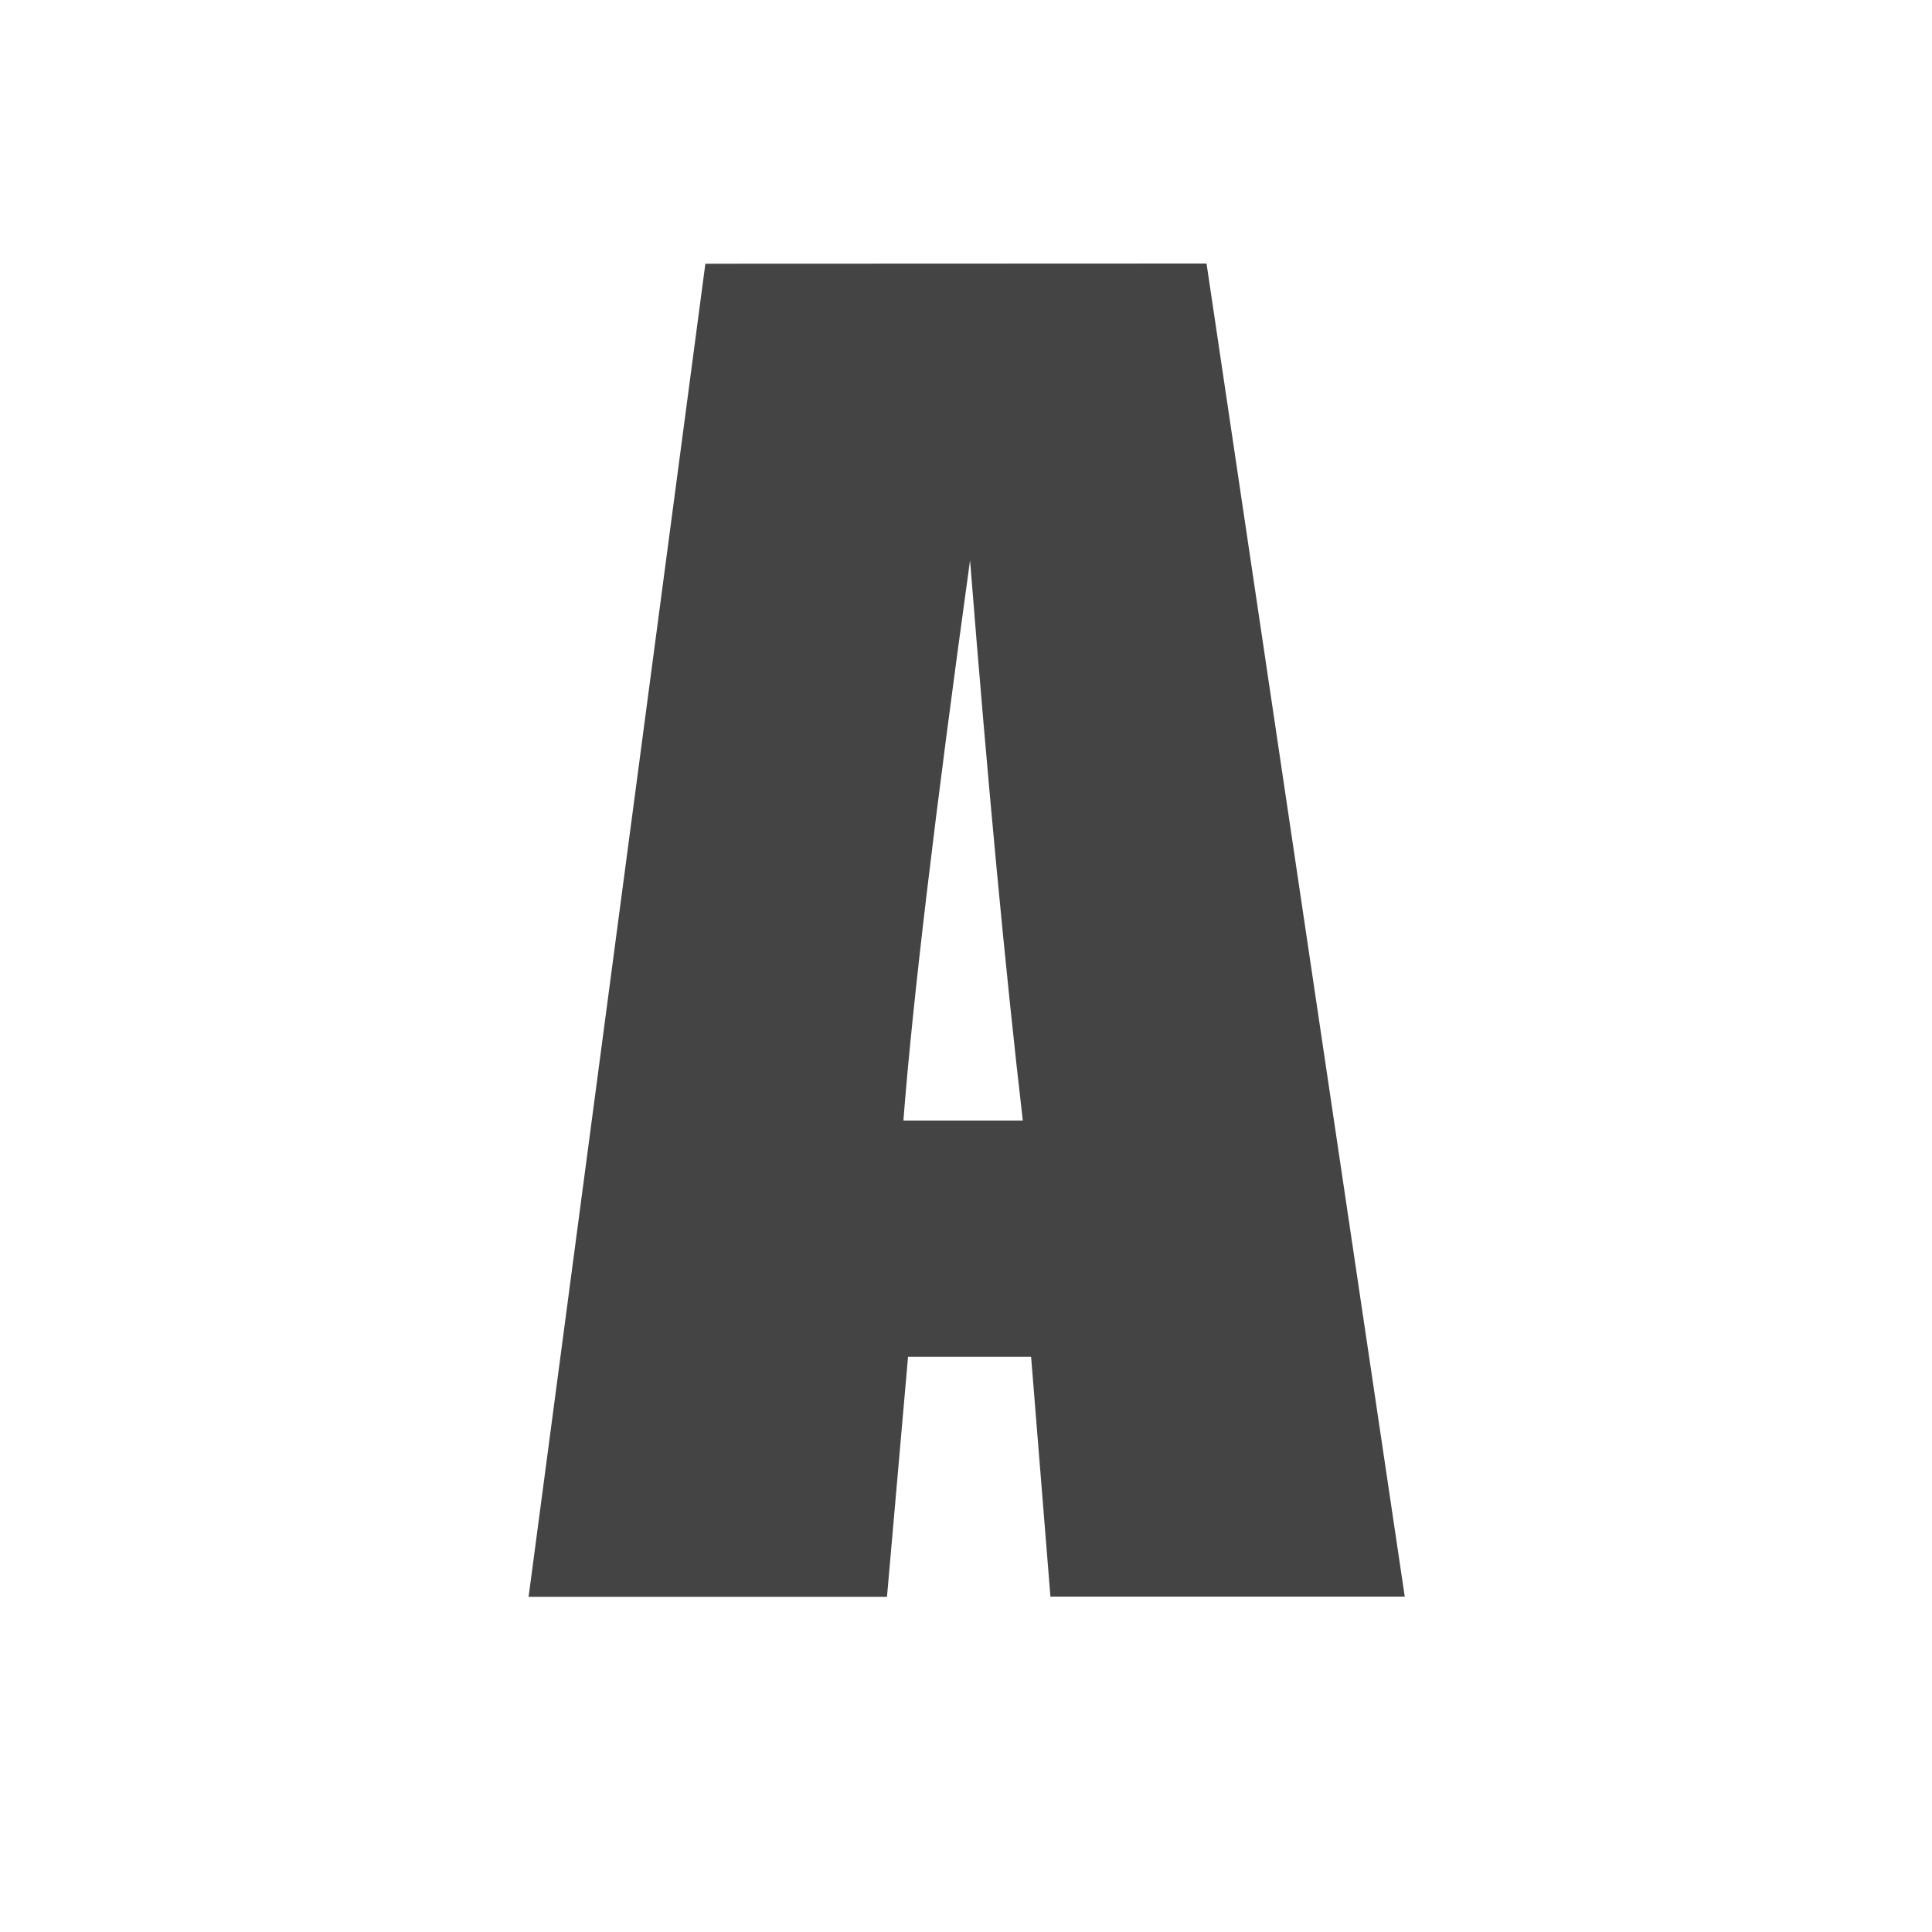 <svg id="Layer_1" data-name="Layer 1" xmlns="http://www.w3.org/2000/svg" viewBox="0 0 100 100"><defs><style>.cls-1{fill:#444;}</style></defs><path class="cls-1" d="M62.45,13.64l10.26,69H54.37l-1-12.41H47L45.91,82.65H27.36l9.15-69ZM52.94,58q-1.36-11.73-2.73-29-2.74,19.81-3.45,29Z"/></svg>